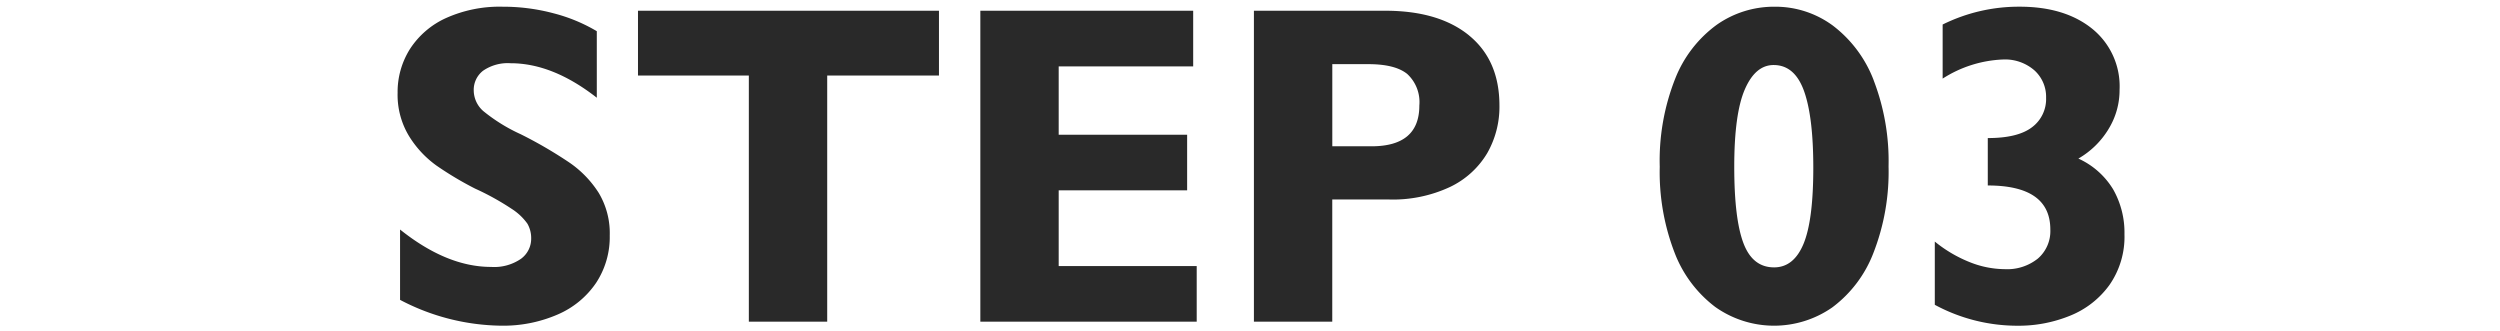 <svg xmlns="http://www.w3.org/2000/svg" width="340" height="45" viewBox="0 0 340 45">
  <defs>
    <style>
      .cls-1 {
        fill: #292929;
        fill-rule: evenodd;
      }
    </style>
  </defs>
  <path id="STEP_03" data-name="STEP 03" class="cls-1" d="M75.277,1.806A26.6,26.6,0,0,0,68.39.913a17.771,17.771,0,0,0-7.735,1.544,11.474,11.474,0,0,0-4.9,4.208,10.949,10.949,0,0,0-1.68,5.964,10.789,10.789,0,0,0,1.559,5.888,13.891,13.891,0,0,0,3.724,4,45.611,45.611,0,0,0,5.253,3.133,35.634,35.634,0,0,1,4.98,2.755,7.7,7.7,0,0,1,2.134,2.013,3.916,3.916,0,0,1,.515,2.043,3.372,3.372,0,0,1-1.393,2.74,6.412,6.412,0,0,1-4.057,1.1q-6.025,0-12.382-5.086v9.566a30.216,30.216,0,0,0,13.744,3.512,18.573,18.573,0,0,0,7.674-1.514,12.045,12.045,0,0,0,5.237-4.3,11.33,11.33,0,0,0,1.862-6.448,10.657,10.657,0,0,0-1.5-5.8,14.293,14.293,0,0,0-3.936-4.087,58.838,58.838,0,0,0-6.675-3.89,23.212,23.212,0,0,1-5.086-3.148,3.77,3.77,0,0,1-1.3-2.785A3.29,3.29,0,0,1,65.7,9.617,5.926,5.926,0,0,1,69.449,8.6q5.722,0,11.716,4.692V4.243A22.448,22.448,0,0,0,75.277,1.806ZM127.7,10.268V1.458H86.766v8.81h15.076V43.75H112.5V10.268h15.2Zm34.573-1.241V1.458H133.326V43.75h29.426V36.182h-18.77V25.889H161.45V18.32H143.982V9.026h18.286Zm37.539-4.193q-4.117-3.375-11.444-3.375H170.532V43.75h10.656V27.13h7.69a18.322,18.322,0,0,0,8.34-1.71,11.772,11.772,0,0,0,5.041-4.586,12.7,12.7,0,0,0,1.665-6.478Q203.924,8.209,199.807,4.834Zm-13.29,15.061h-5.329V8.724h4.905q3.633,0,5.282,1.332a5.206,5.206,0,0,1,1.65,4.3q0,5.54-6.508,5.54h0Zm68.312-8.946a16.876,16.876,0,0,0-5.556-7.462A13.172,13.172,0,0,0,241.342.913a13.538,13.538,0,0,0-7.856,2.452,16.557,16.557,0,0,0-5.661,7.341,30.274,30.274,0,0,0-2.1,11.973,30.422,30.422,0,0,0,2.013,11.67,16.726,16.726,0,0,0,5.54,7.4A13.837,13.837,0,0,0,249.2,41.8a16.683,16.683,0,0,0,5.585-7.4,30.366,30.366,0,0,0,2.059-11.776A30.585,30.585,0,0,0,254.829,10.949ZM237.1,33.048q-1.242-3.315-1.242-10.369,0-7.2,1.438-10.52t3.921-3.315q2.845,0,4.117,3.5T246.609,22.8q0,7.175-1.332,10.369t-4,3.194Q238.344,36.363,237.1,33.048Zm49.633-15.454a10.088,10.088,0,0,0,1.529-5.389,10.062,10.062,0,0,0-3.724-8.295q-3.723-3-9.869-3A23.345,23.345,0,0,0,264.2,3.335v7.356a16.367,16.367,0,0,1,8.2-2.6,6.079,6.079,0,0,1,4.269,1.468,4.847,4.847,0,0,1,1.6,3.739,4.776,4.776,0,0,1-1.922,4.011q-1.923,1.469-6.009,1.468v6.448q8.507,0,8.507,5.994a4.933,4.933,0,0,1-1.681,3.935,6.68,6.68,0,0,1-4.525,1.453,13.076,13.076,0,0,1-4.753-.954,18.053,18.053,0,0,1-4.753-2.8v8.6a23.621,23.621,0,0,0,11.292,2.846,18.5,18.5,0,0,0,7.1-1.362,12.211,12.211,0,0,0,5.358-4.178,11.438,11.438,0,0,0,2.044-6.9,11.872,11.872,0,0,0-1.544-6.115,10.692,10.692,0,0,0-4.723-4.178A11.533,11.533,0,0,0,286.737,17.594Z"/>
</svg>
